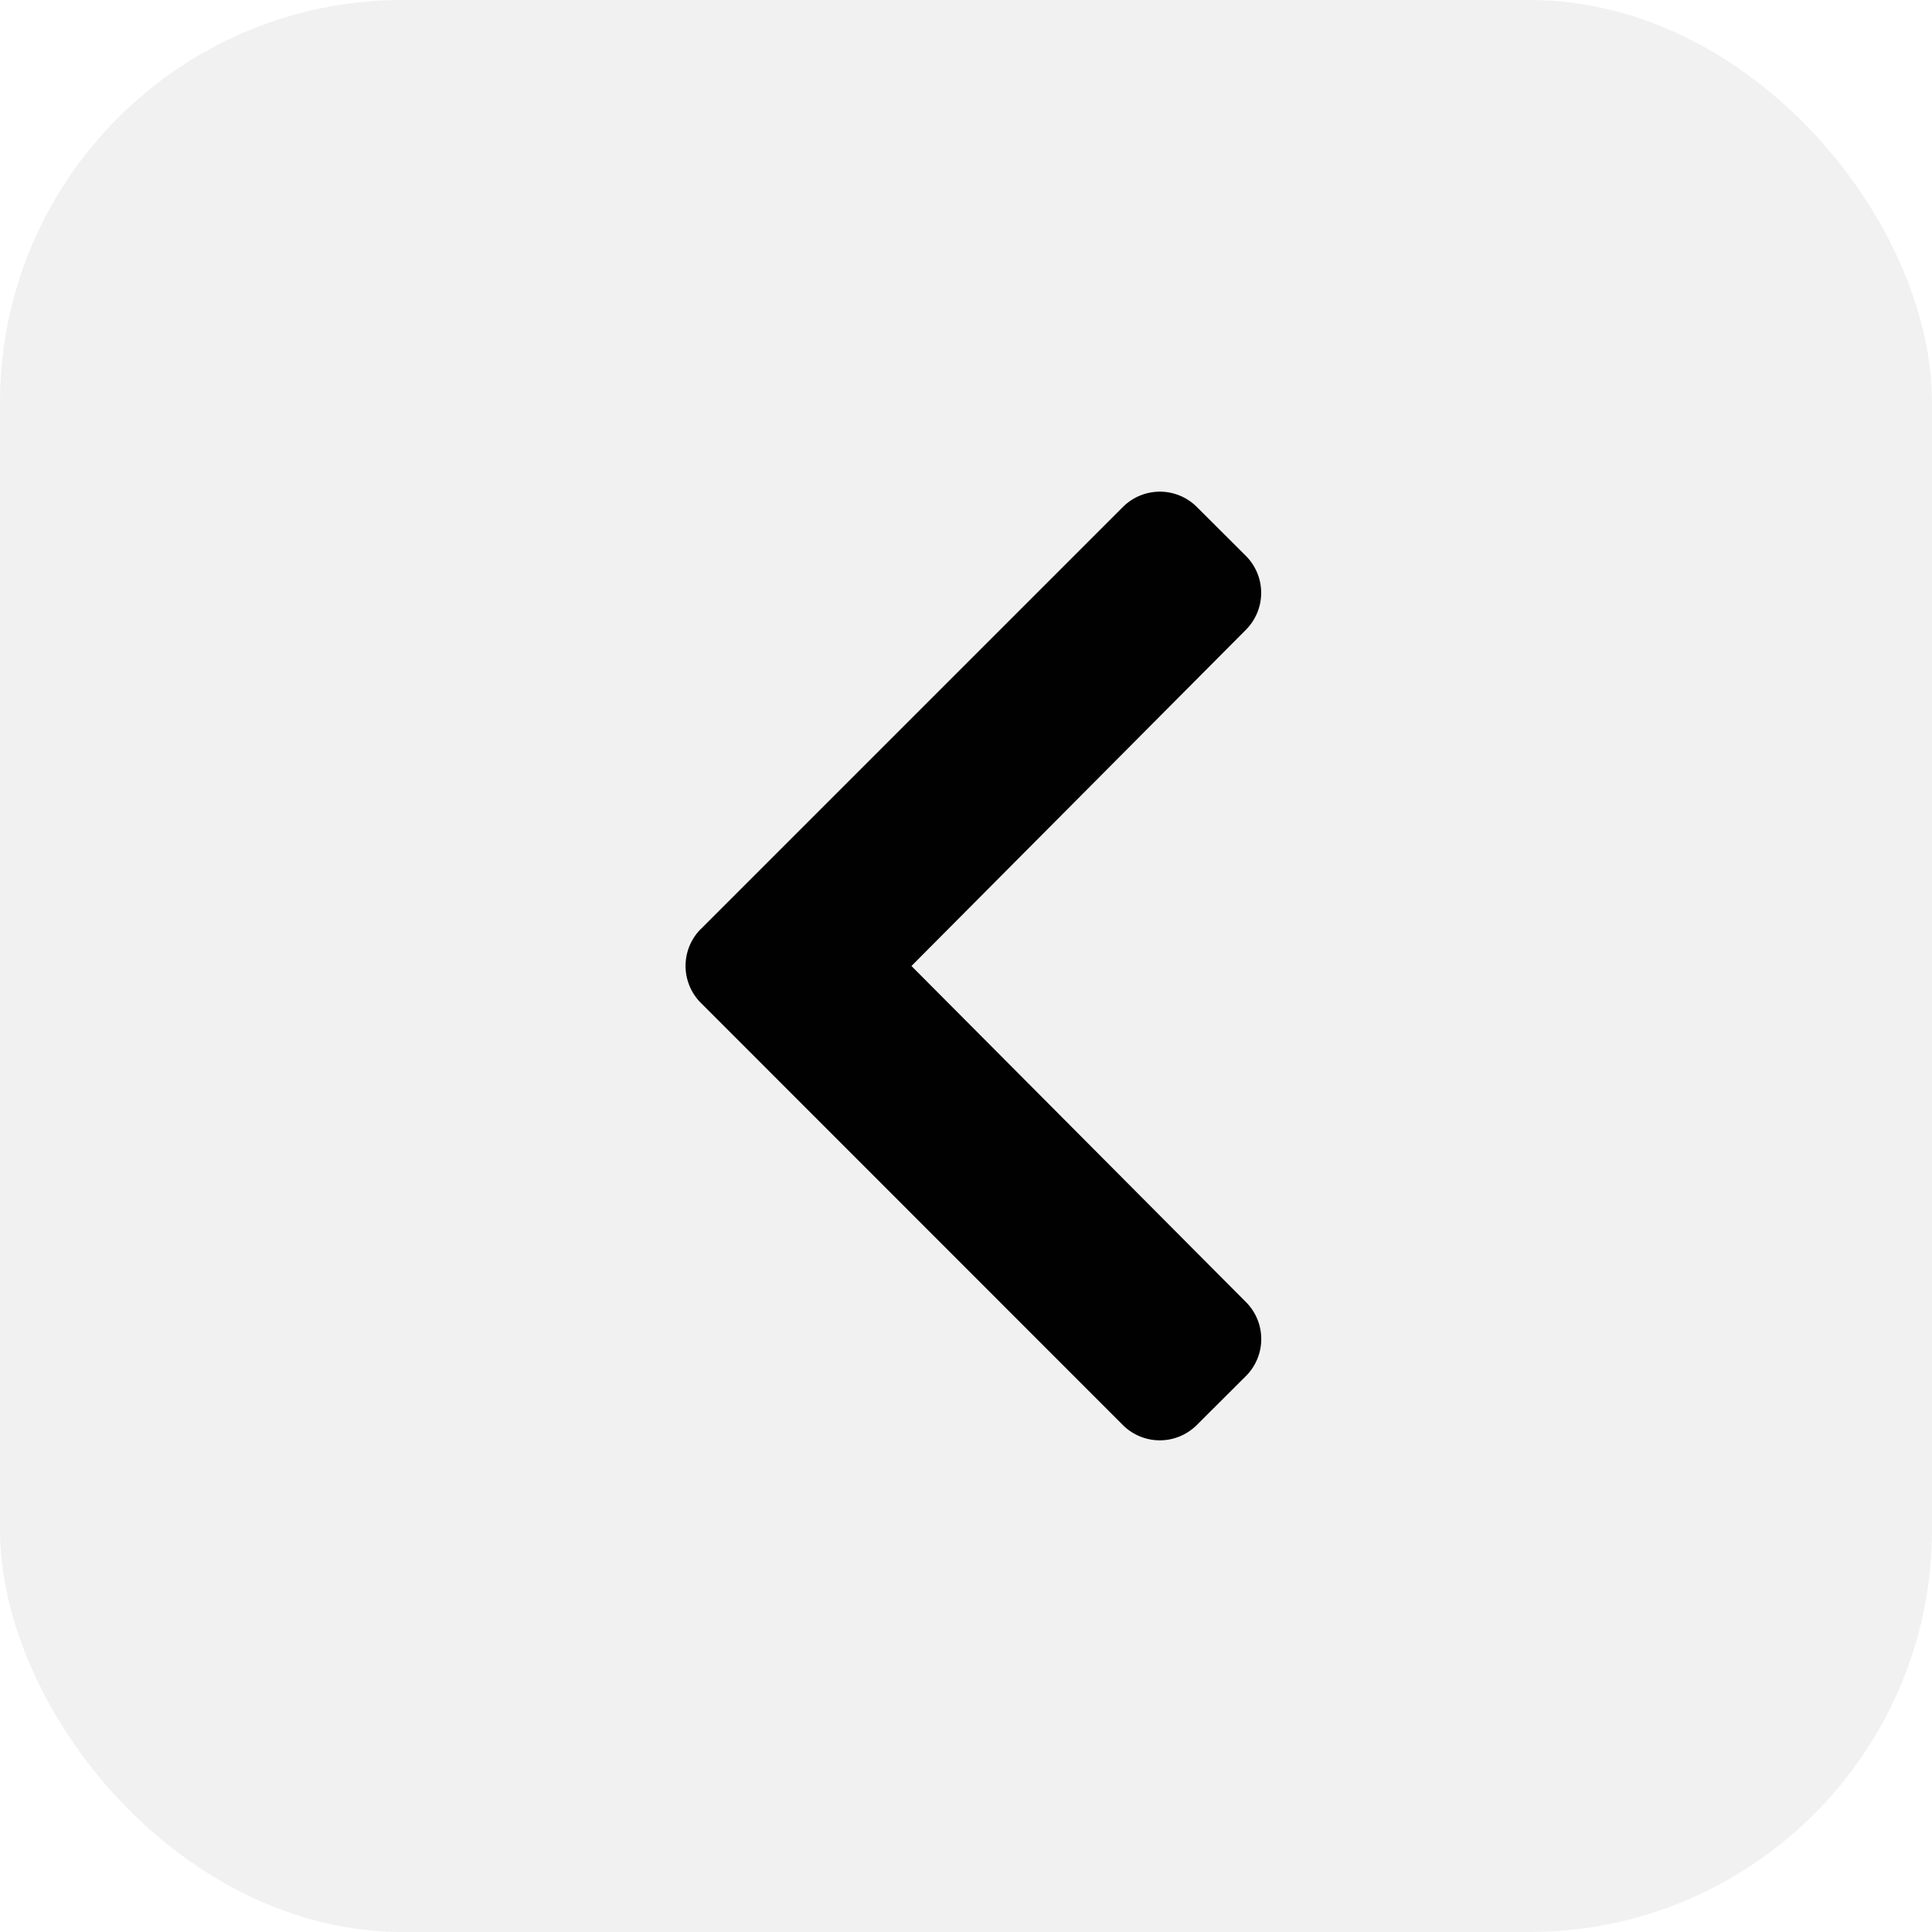 <svg xmlns="http://www.w3.org/2000/svg" width="48" height="48" viewBox="0 0 48 48">
    <g data-name="Small Icon Button Left 50w">
        <rect data-name="Small Icon Button Left 50w" width="48" height="48" rx="10" style="fill:rgba(205,203,207,.25)"/>
        <path d="M.379 10.87 10.87.379a1.3 1.3 0 0 1 1.832 0L13.926 1.6a1.3 1.3 0 0 1 0 1.83l-8.312 8.356 8.314 8.353a1.3 1.3 0 0 1 0 1.83L12.7 23.193a1.3 1.3 0 0 1-1.832 0L.379 12.7a1.3 1.3 0 0 1 0-1.832z" transform="translate(17.031 12.214)" style="fill:#010101"/>
    </g>
</svg>
